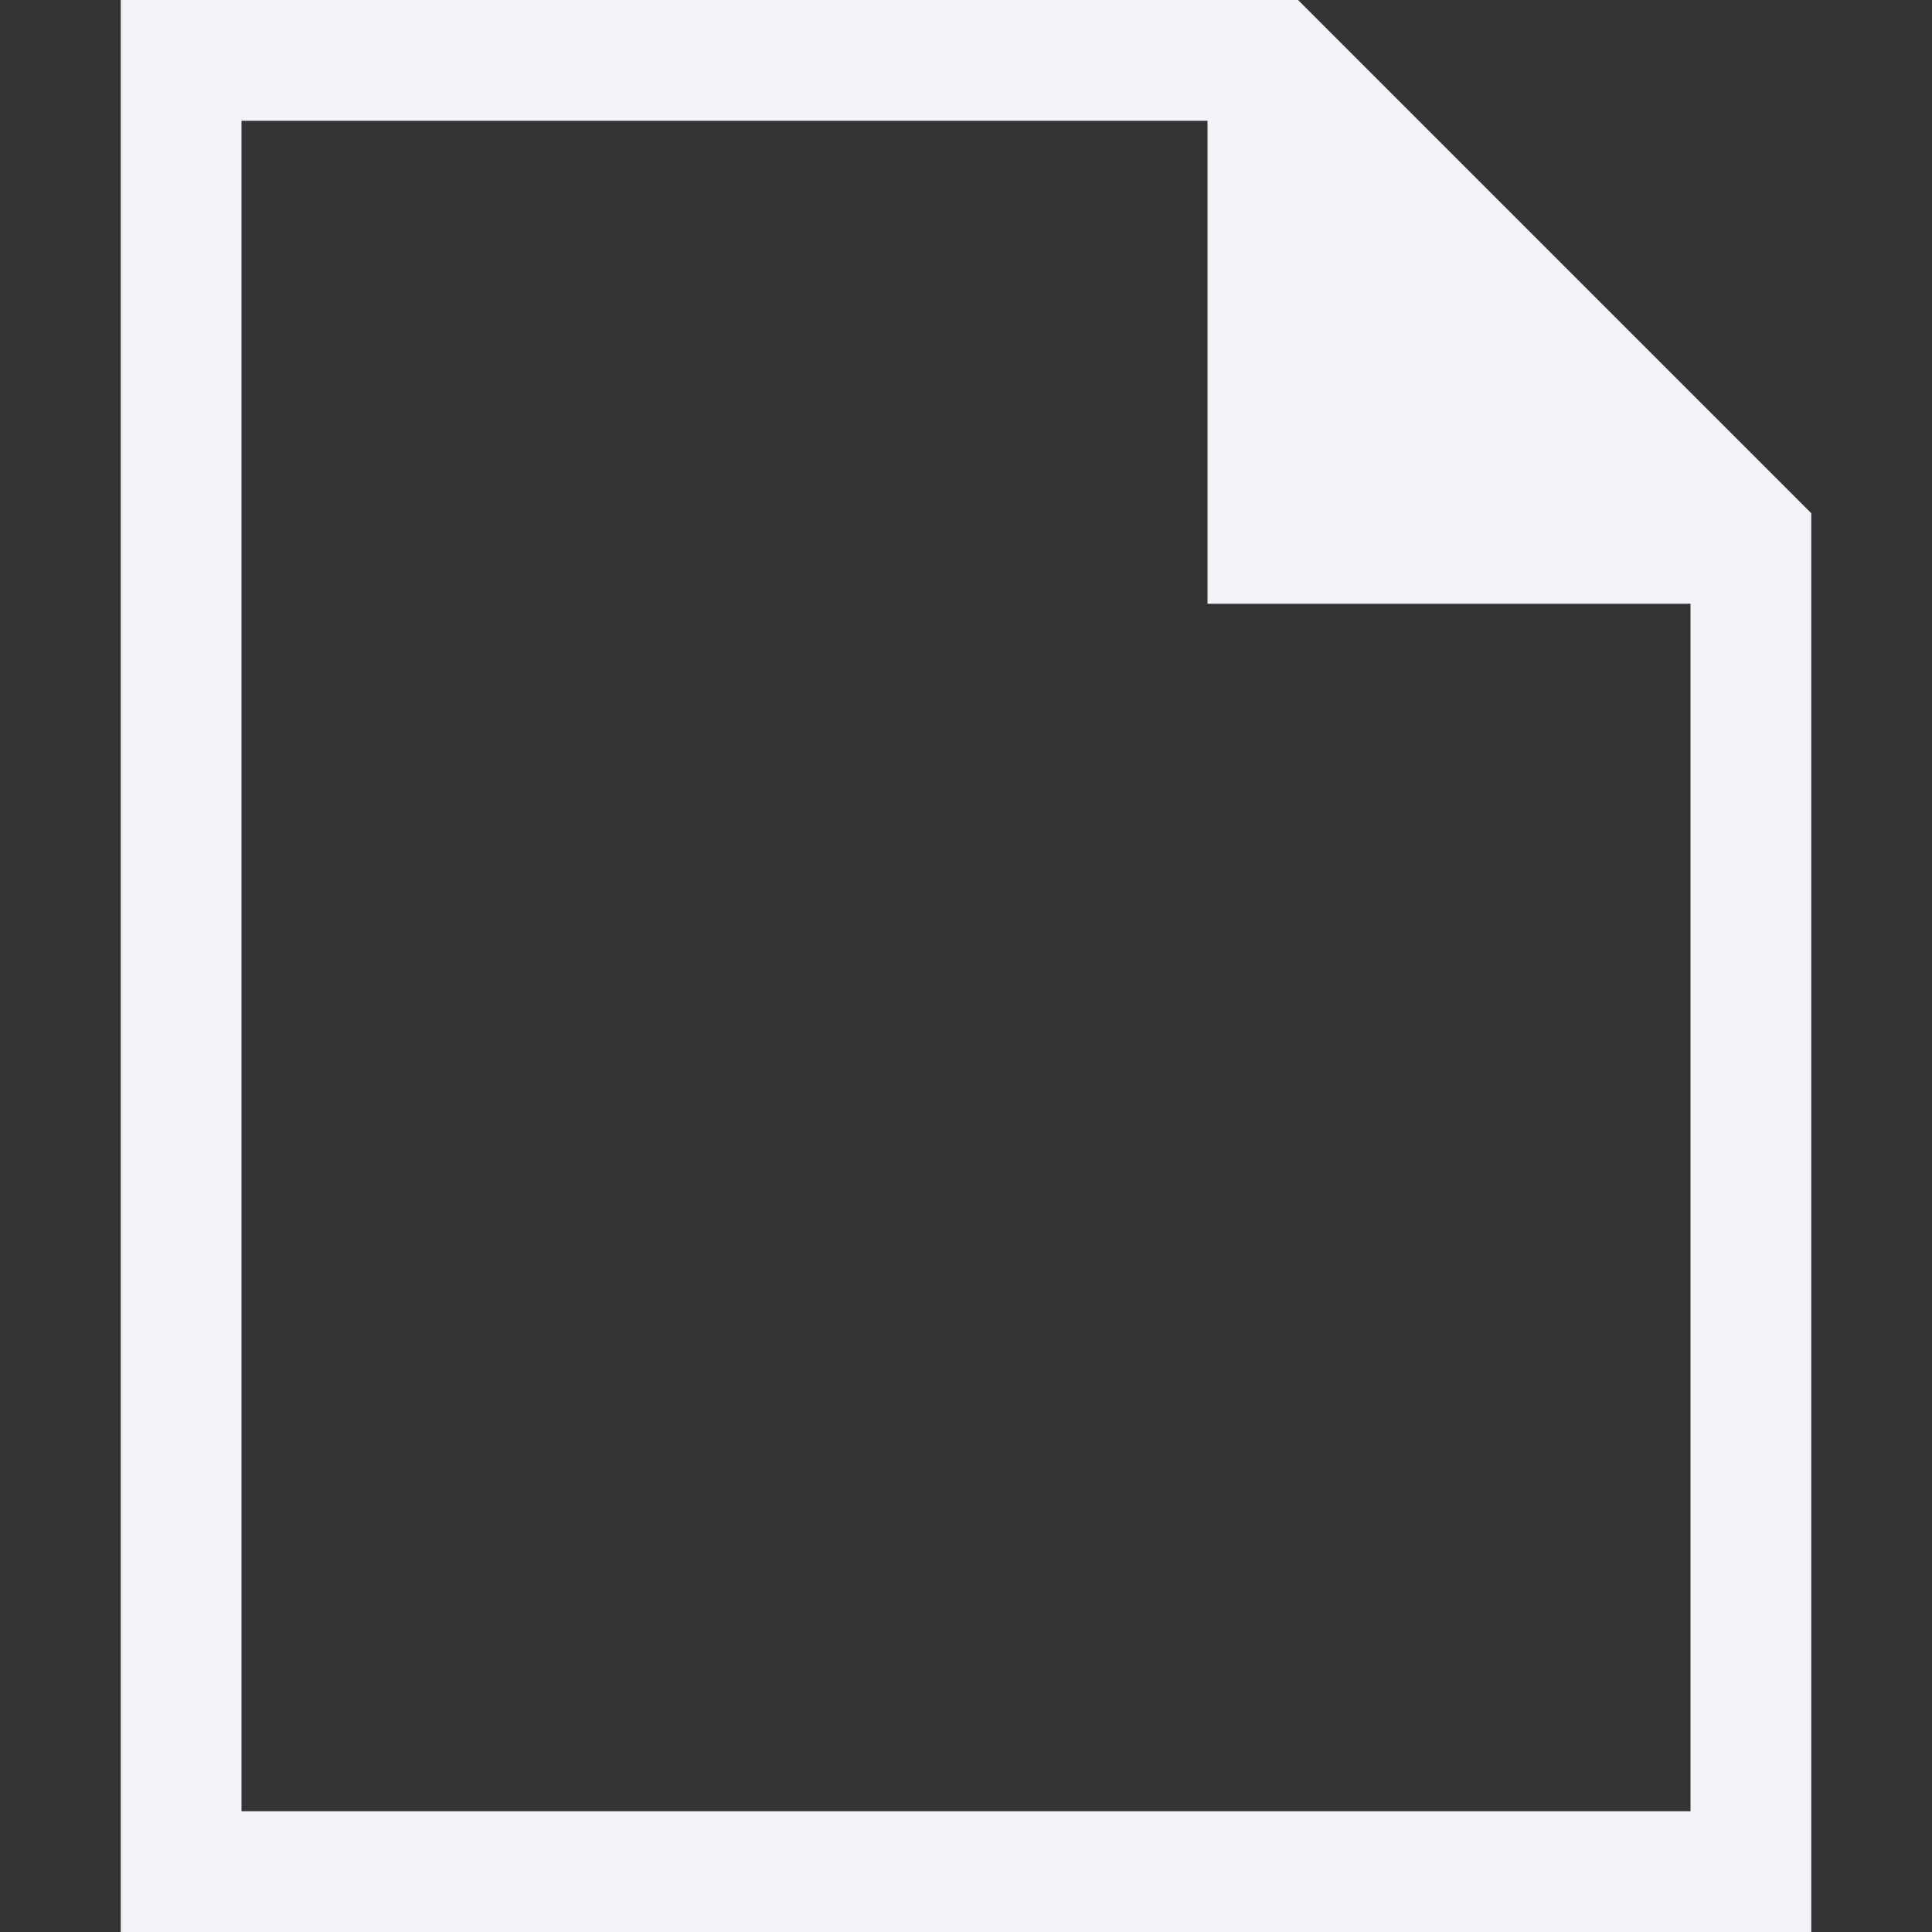 <svg height="16" width="16" xmlns="http://www.w3.org/2000/svg"><rect width="100%" height="100%" fill="#333333" stroke="none"/><path d="m473 196v-16h9 .75l4.25 4.25v.75 11zm1-1h12v-10h-4v-4h-8z" fill="#f2f2f7" transform="translate(-472 -180)"/></svg>